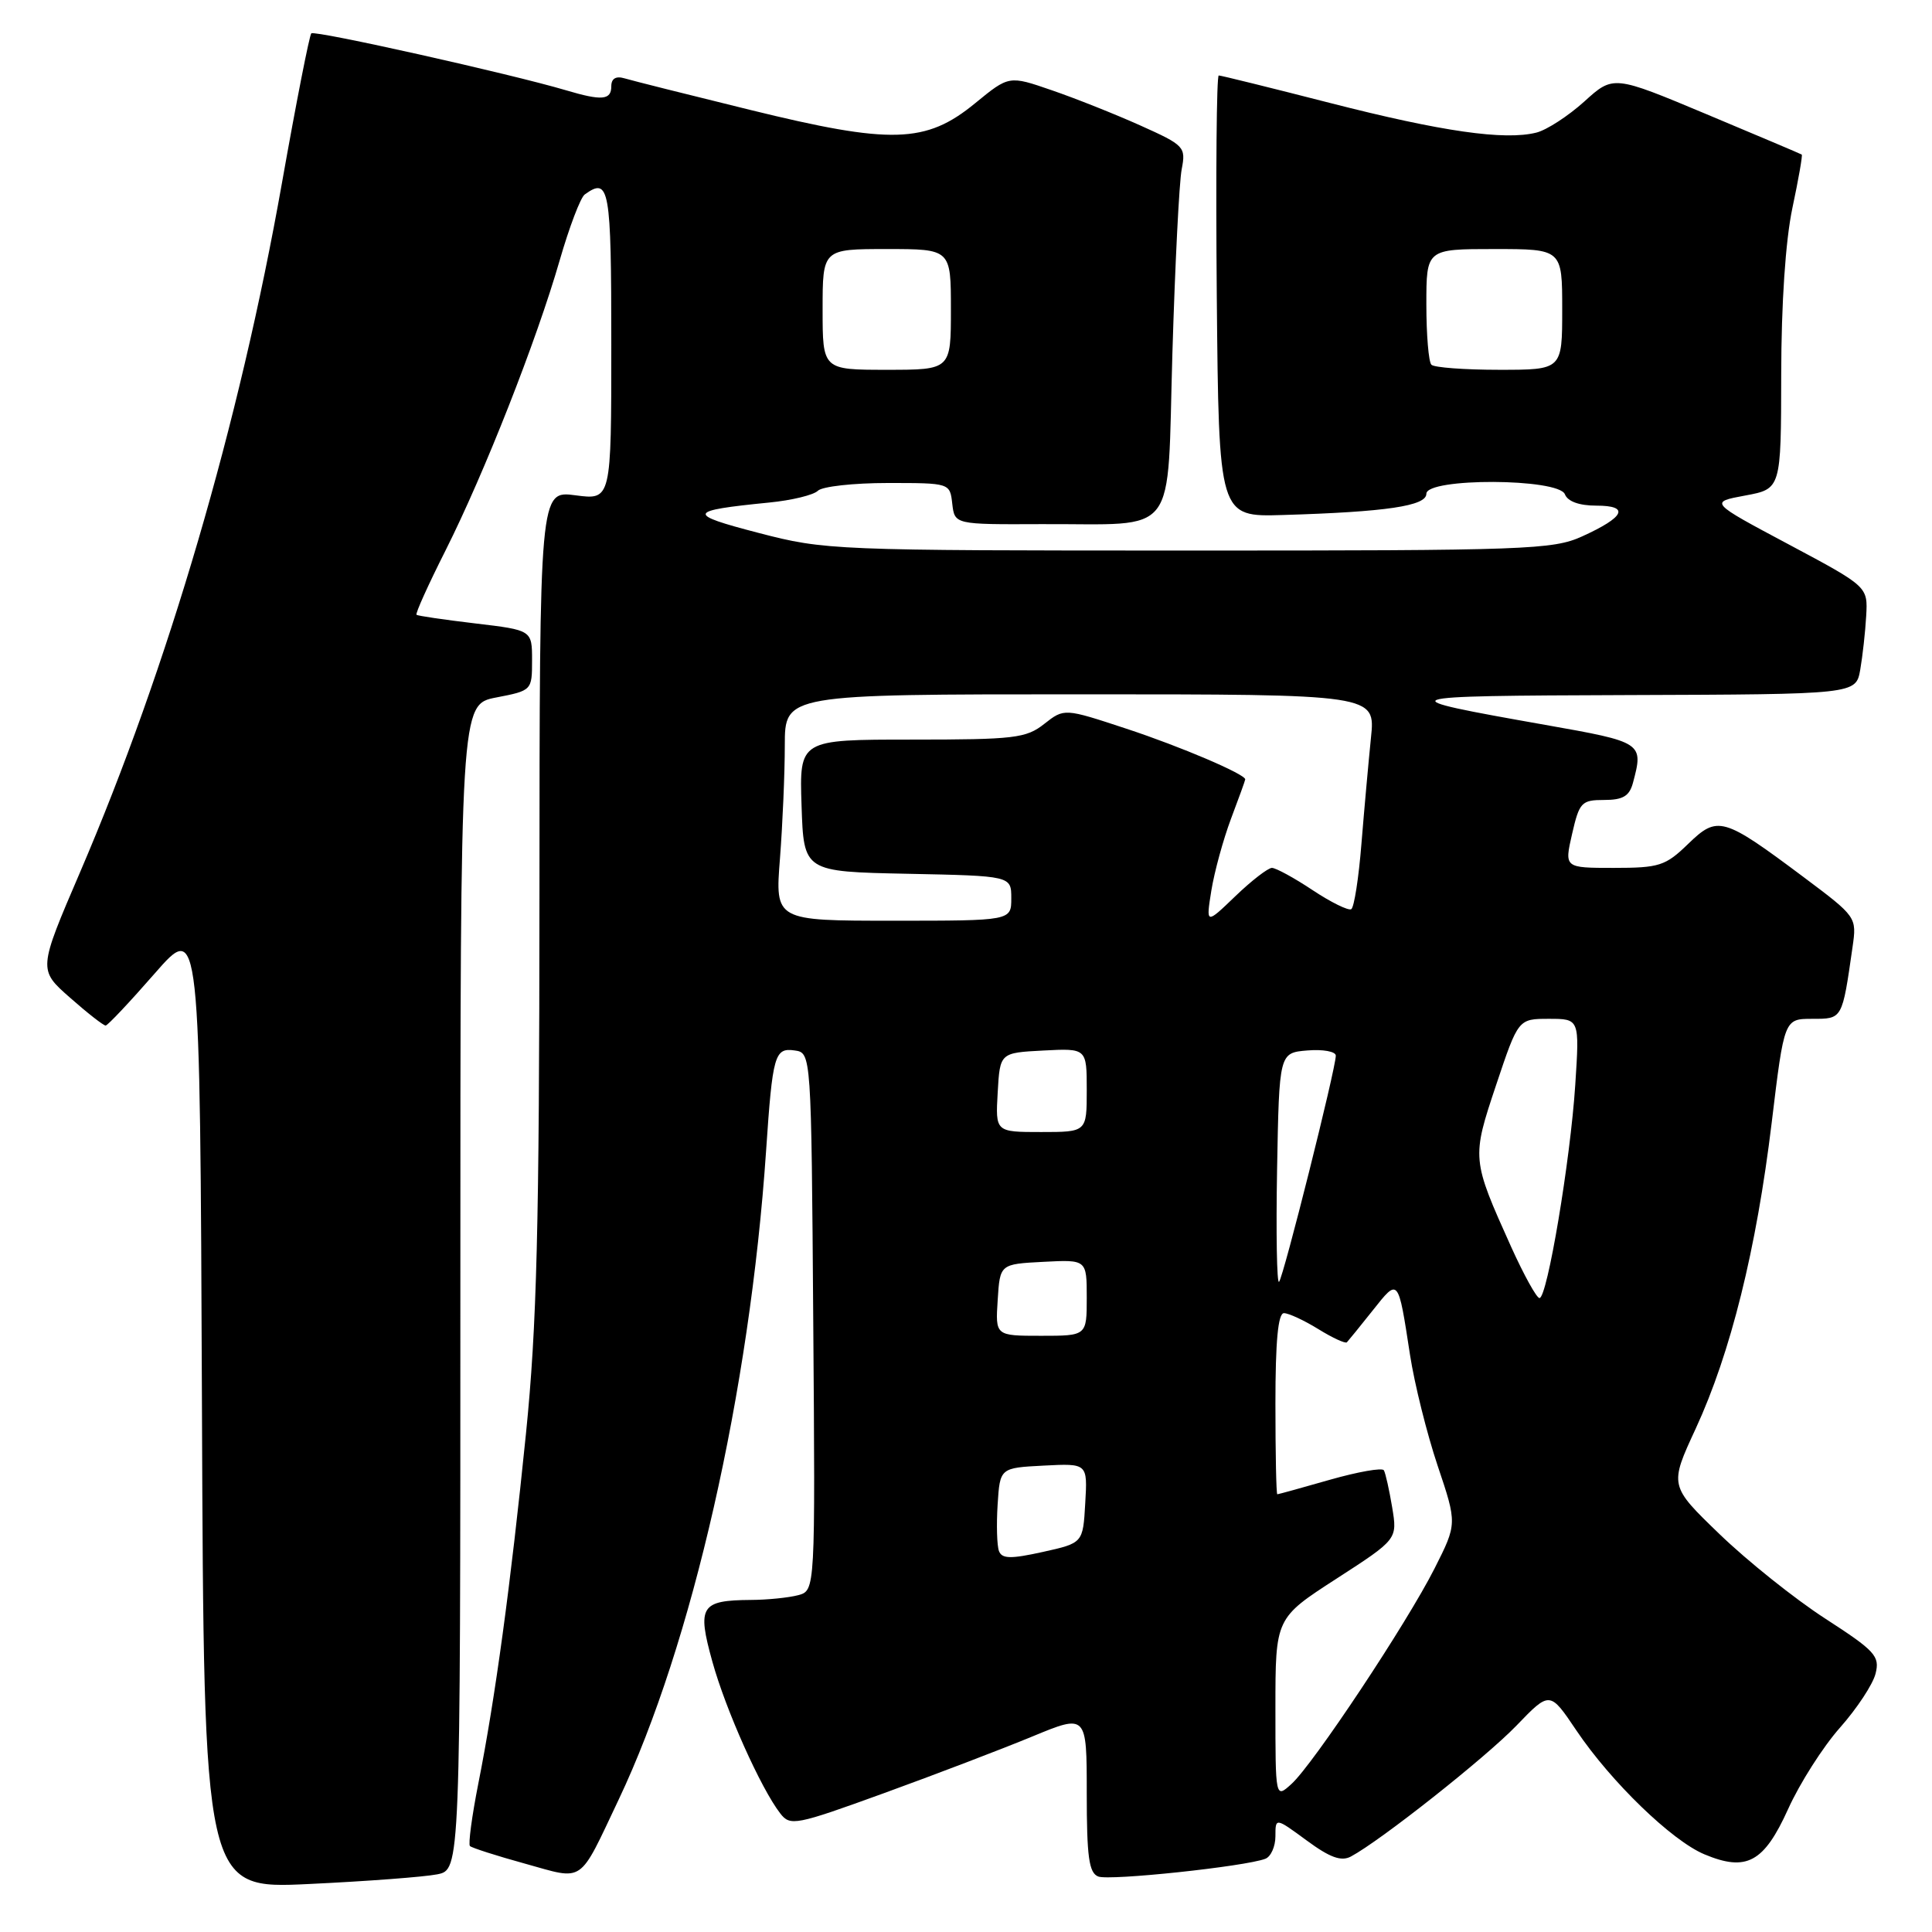 <?xml version="1.0" encoding="UTF-8" standalone="no"?>
<!DOCTYPE svg PUBLIC "-//W3C//DTD SVG 1.1//EN" "http://www.w3.org/Graphics/SVG/1.1/DTD/svg11.dtd" >
<svg xmlns="http://www.w3.org/2000/svg" xmlns:xlink="http://www.w3.org/1999/xlink" version="1.1" viewBox="0 0 256 256">
 <g >
 <path fill="currentColor"
d=" M 57.93 248.36 C 61.00 247.75 61.00 247.75 61.00 170.54 C 61.00 93.34 61.00 93.34 65.75 92.42 C 70.47 91.51 70.50 91.48 70.50 87.50 C 70.50 83.50 70.50 83.50 63.00 82.61 C 58.88 82.12 55.36 81.61 55.19 81.46 C 55.01 81.32 56.75 77.47 59.05 72.91 C 64.20 62.66 71.09 45.15 74.16 34.50 C 75.43 30.10 76.92 26.17 77.48 25.77 C 80.75 23.41 81.00 24.84 81.00 45.63 C 81.00 66.26 81.00 66.26 76.25 65.63 C 71.50 65.00 71.50 65.00 71.48 118.75 C 71.46 162.82 71.14 175.65 69.69 190.00 C 67.66 210.01 65.62 225.05 63.38 236.33 C 62.53 240.64 62.03 244.37 62.27 244.61 C 62.52 244.85 65.81 245.91 69.59 246.95 C 77.52 249.15 76.60 249.79 81.98 238.45 C 91.70 217.96 99.35 184.33 101.51 152.50 C 102.37 139.77 102.64 138.81 105.29 139.19 C 107.50 139.50 107.50 139.50 107.76 175.13 C 108.03 210.76 108.03 210.76 105.76 211.37 C 104.52 211.70 101.70 211.99 99.50 212.00 C 92.84 212.05 92.35 212.83 94.39 220.17 C 96.16 226.57 100.83 237.00 103.39 240.29 C 104.71 242.00 105.43 241.85 117.14 237.60 C 123.94 235.13 132.76 231.76 136.75 230.11 C 144.00 227.11 144.00 227.11 144.00 237.59 C 144.00 246.07 144.29 248.17 145.53 248.65 C 147.03 249.23 165.01 247.32 167.66 246.30 C 168.40 246.02 169.00 244.67 169.00 243.31 C 169.00 240.83 169.00 240.83 173.14 243.87 C 176.22 246.14 177.72 246.68 179.00 246.00 C 182.96 243.88 196.83 232.91 200.93 228.66 C 205.36 224.06 205.36 224.06 208.87 229.28 C 213.46 236.10 221.53 243.91 225.85 245.71 C 231.42 248.04 233.73 246.79 236.93 239.72 C 238.47 236.30 241.57 231.44 243.81 228.92 C 246.05 226.39 248.17 223.18 248.52 221.77 C 249.11 219.44 248.48 218.76 241.85 214.47 C 237.83 211.87 231.54 206.84 227.87 203.30 C 221.19 196.86 221.19 196.86 224.69 189.30 C 229.32 179.28 232.73 165.56 234.76 148.75 C 236.42 135.00 236.42 135.00 240.13 135.00 C 244.15 135.00 244.09 135.12 245.47 125.50 C 246.04 121.51 246.02 121.49 238.96 116.20 C 228.30 108.23 227.60 108.03 223.68 111.83 C 220.68 114.74 219.86 115.00 213.84 115.00 C 207.28 115.00 207.28 115.00 208.31 110.50 C 209.27 106.31 209.56 106.00 212.55 106.00 C 215.04 106.00 215.90 105.49 216.37 103.75 C 217.80 98.40 217.71 98.34 204.75 96.05 C 183.66 92.32 183.97 92.21 215.70 92.10 C 245.91 92.00 245.91 92.00 246.49 88.75 C 246.80 86.96 247.16 83.75 247.28 81.61 C 247.50 77.73 247.50 77.73 237.00 72.13 C 226.50 66.54 226.50 66.54 231.25 65.66 C 236.00 64.78 236.00 64.78 236.02 49.64 C 236.03 40.21 236.59 31.89 237.50 27.57 C 238.31 23.76 238.87 20.57 238.74 20.48 C 238.61 20.39 232.94 17.99 226.14 15.14 C 213.78 9.96 213.78 9.96 209.92 13.46 C 207.79 15.38 204.94 17.23 203.58 17.57 C 199.36 18.63 191.07 17.44 176.26 13.65 C 168.42 11.64 161.78 10.00 161.49 10.00 C 161.20 10.00 161.09 23.16 161.23 39.25 C 161.50 68.50 161.50 68.50 170.00 68.24 C 183.71 67.83 189.00 67.04 189.00 65.43 C 189.00 63.29 206.54 63.36 207.36 65.50 C 207.73 66.45 209.26 67.00 211.53 67.00 C 216.00 67.00 215.30 68.51 209.63 71.08 C 205.78 72.83 202.29 72.96 157.50 72.95 C 110.40 72.95 109.33 72.91 100.50 70.61 C 90.88 68.11 91.03 67.67 101.92 66.59 C 104.91 66.30 107.81 65.59 108.37 65.03 C 108.94 64.46 113.11 64.00 117.63 64.00 C 125.87 64.00 125.87 64.00 126.18 66.75 C 126.50 69.50 126.50 69.50 138.00 69.45 C 156.38 69.37 154.61 71.69 155.35 46.77 C 155.70 35.07 156.25 24.12 156.58 22.43 C 157.15 19.47 156.95 19.25 151.11 16.63 C 147.77 15.13 142.49 13.03 139.37 11.96 C 133.70 10.00 133.70 10.00 129.21 13.68 C 122.69 19.03 118.11 19.16 99.39 14.56 C 91.20 12.55 83.71 10.67 82.75 10.38 C 81.61 10.04 81.00 10.41 81.00 11.43 C 81.00 13.27 79.76 13.38 74.99 11.96 C 67.71 9.80 41.69 3.98 41.25 4.42 C 41.00 4.67 39.25 13.57 37.37 24.19 C 31.73 56.07 22.25 88.45 10.61 115.57 C 5.06 128.49 5.06 128.49 9.28 132.20 C 11.60 134.25 13.72 135.90 14.00 135.89 C 14.28 135.87 17.20 132.77 20.50 128.99 C 26.50 122.12 26.50 122.12 26.76 186.22 C 27.01 250.31 27.01 250.31 40.94 249.64 C 48.59 249.28 56.24 248.70 57.93 248.36 Z  M 169.00 226.36 C 169.00 214.41 169.00 214.41 177.08 209.19 C 185.17 203.96 185.17 203.96 184.47 199.73 C 184.08 197.40 183.59 195.20 183.37 194.82 C 183.15 194.45 179.94 195.02 176.24 196.07 C 172.54 197.13 169.39 198.00 169.25 198.00 C 169.11 198.00 169.00 192.60 169.00 186.00 C 169.00 177.73 169.35 174.00 170.13 174.00 C 170.75 174.00 172.80 174.95 174.68 176.11 C 176.57 177.28 178.27 178.06 178.47 177.86 C 178.66 177.66 180.21 175.76 181.90 173.63 C 185.32 169.32 185.25 169.22 186.83 179.50 C 187.42 183.35 189.07 189.96 190.49 194.20 C 193.08 201.90 193.08 201.90 190.09 207.82 C 186.43 215.07 174.00 233.80 171.11 236.40 C 169.00 238.31 169.00 238.31 169.00 226.36 Z  M 132.37 205.53 C 132.10 204.82 132.02 202.05 132.19 199.37 C 132.50 194.50 132.50 194.50 138.30 194.20 C 144.11 193.90 144.11 193.90 143.80 199.18 C 143.50 204.46 143.50 204.46 138.18 205.64 C 133.93 206.58 132.77 206.56 132.37 205.53 Z  M 132.20 172.25 C 132.50 167.50 132.50 167.50 138.25 167.20 C 144.00 166.90 144.00 166.90 144.00 171.95 C 144.00 177.00 144.00 177.00 137.95 177.00 C 131.89 177.00 131.89 177.00 132.20 172.25 Z  M 200.25 165.25 C 195.00 153.59 194.99 153.50 198.25 143.75 C 201.18 135.00 201.18 135.00 205.24 135.00 C 209.30 135.00 209.30 135.00 208.73 143.75 C 208.08 153.75 205.02 172.00 203.99 172.00 C 203.61 172.00 201.93 168.96 200.25 165.25 Z  M 169.22 154.94 C 169.50 139.50 169.50 139.50 173.25 139.19 C 175.31 139.02 177.00 139.33 177.00 139.88 C 177.00 141.59 170.05 169.28 169.48 169.85 C 169.19 170.15 169.07 163.44 169.22 154.94 Z  M 132.20 144.75 C 132.50 139.50 132.50 139.50 138.25 139.20 C 144.00 138.90 144.00 138.90 144.00 144.45 C 144.00 150.00 144.00 150.00 137.95 150.00 C 131.90 150.00 131.90 150.00 132.20 144.75 Z  M 103.35 113.75 C 103.70 109.21 103.99 102.46 103.99 98.75 C 104.00 92.00 104.00 92.00 143.13 92.00 C 182.26 92.00 182.26 92.00 181.66 97.75 C 181.34 100.91 180.77 107.22 180.40 111.77 C 180.04 116.32 179.43 120.23 179.05 120.47 C 178.68 120.70 176.37 119.57 173.93 117.95 C 171.50 116.33 169.07 115.01 168.54 115.00 C 168.02 115.00 165.83 116.69 163.69 118.75 C 159.79 122.50 159.79 122.50 160.51 118.00 C 160.91 115.53 162.08 111.25 163.11 108.50 C 164.15 105.75 165.00 103.40 165.00 103.27 C 165.00 102.58 156.43 98.92 149.26 96.56 C 141.02 93.84 141.02 93.84 138.37 95.92 C 135.97 97.82 134.41 98.00 120.83 98.00 C 105.92 98.00 105.92 98.00 106.21 106.75 C 106.50 115.50 106.50 115.50 120.25 115.78 C 134.00 116.06 134.00 116.06 134.00 119.03 C 134.00 122.00 134.00 122.00 118.35 122.00 C 102.70 122.00 102.70 122.00 103.35 113.75 Z  M 109.00 41.00 C 109.00 33.00 109.00 33.00 117.50 33.00 C 126.00 33.00 126.00 33.00 126.00 41.00 C 126.00 49.00 126.00 49.00 117.50 49.00 C 109.00 49.00 109.00 49.00 109.00 41.00 Z  M 189.67 48.33 C 189.30 47.97 189.00 44.37 189.00 40.33 C 189.00 33.00 189.00 33.00 198.00 33.00 C 207.00 33.00 207.00 33.00 207.00 41.00 C 207.00 49.00 207.00 49.00 198.67 49.00 C 194.08 49.00 190.03 48.70 189.67 48.33 Z "/>
</g>
</svg>